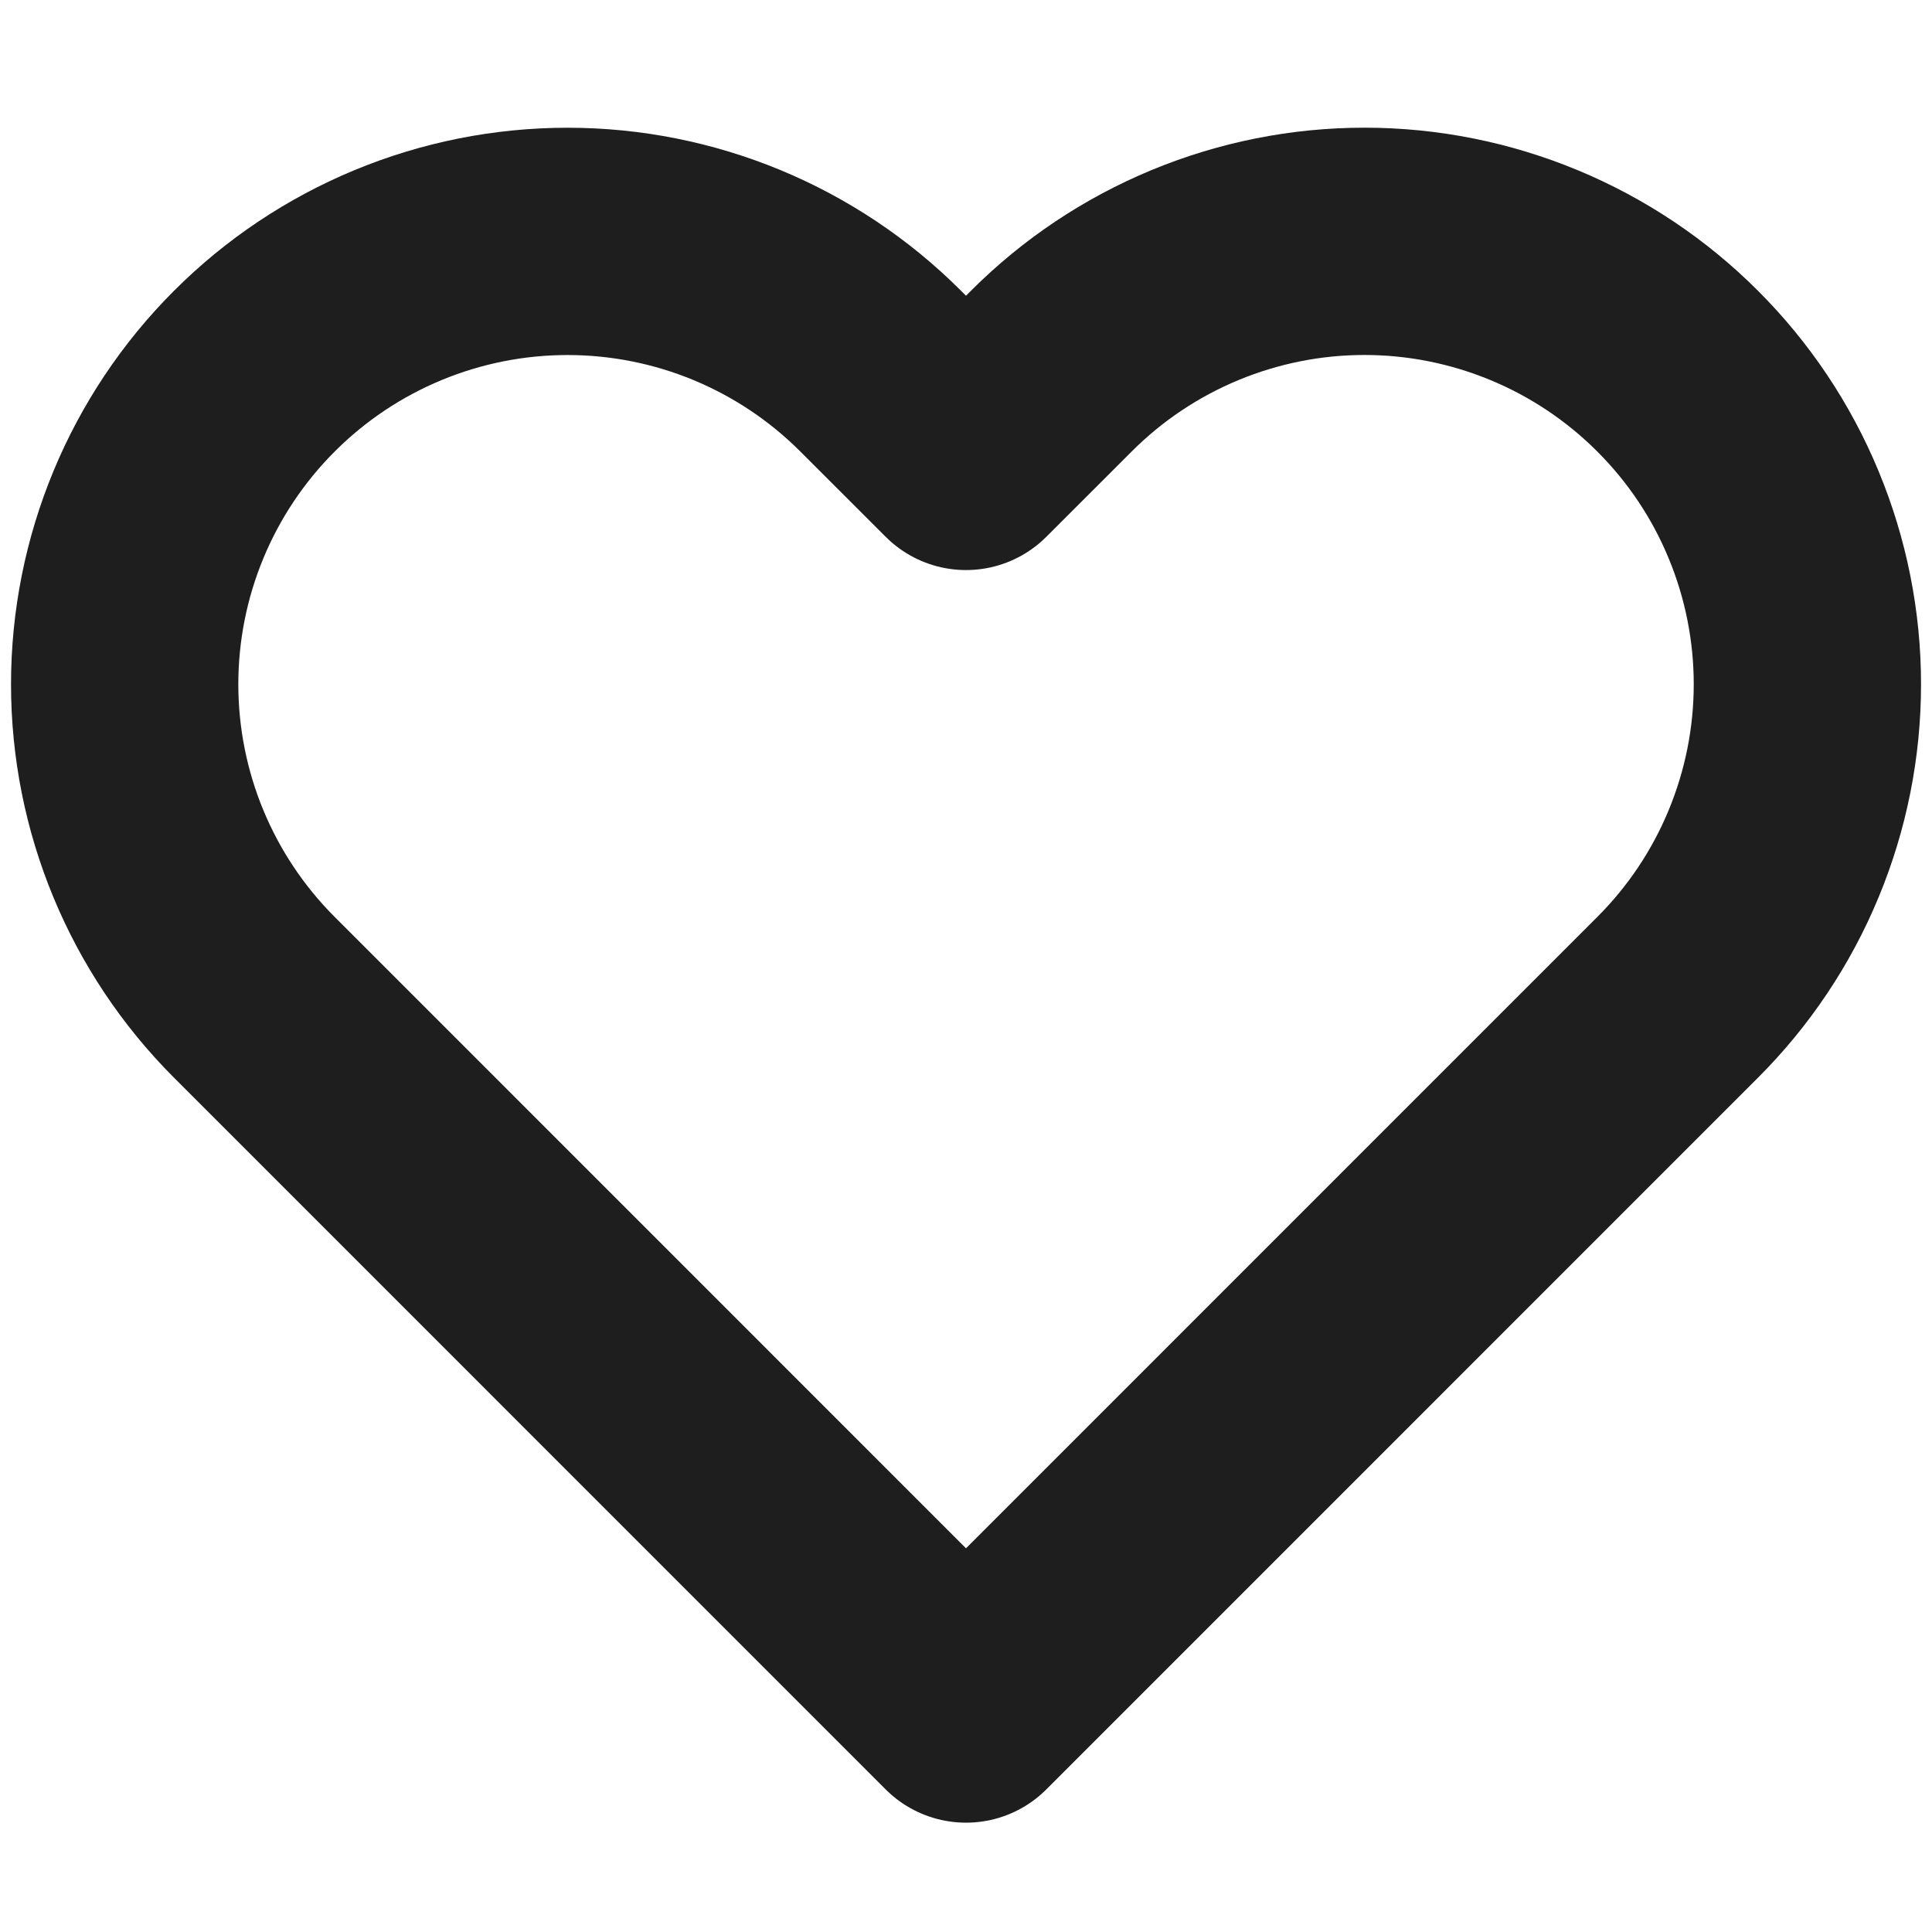 <svg width="34" height="34" viewBox="0 0 34 34" fill="none" xmlns="http://www.w3.org/2000/svg">
<g clip-path="url(#clip0_1_311)">
<path d="M29.523 6.531C28.8 5.807 27.941 5.233 26.995 4.841C26.049 4.449 25.036 4.247 24.012 4.247C22.989 4.247 21.976 4.449 21.03 4.841C20.084 5.233 19.225 5.807 18.502 6.531L17 8.032L15.498 6.531C14.037 5.069 12.055 4.248 9.988 4.248C7.921 4.248 5.938 5.069 4.477 6.531C3.015 7.992 2.194 9.975 2.194 12.042C2.194 14.109 3.015 16.091 4.477 17.552L17 30.076L29.523 17.552C30.247 16.829 30.822 15.97 31.213 15.024C31.605 14.079 31.807 13.065 31.807 12.042C31.807 11.018 31.605 10.005 31.213 9.059C30.822 8.113 30.247 7.254 29.523 6.531Z" stroke="#1E1E1E" stroke-width="4" stroke-linecap="round" stroke-linejoin="round"/>
</g>
<defs>
<clipPath id="clip0_1_311">
<rect width="33.171" height="33.171" fill="white" transform="scale(1.025)"/>
</clipPath>
</defs>
</svg>
